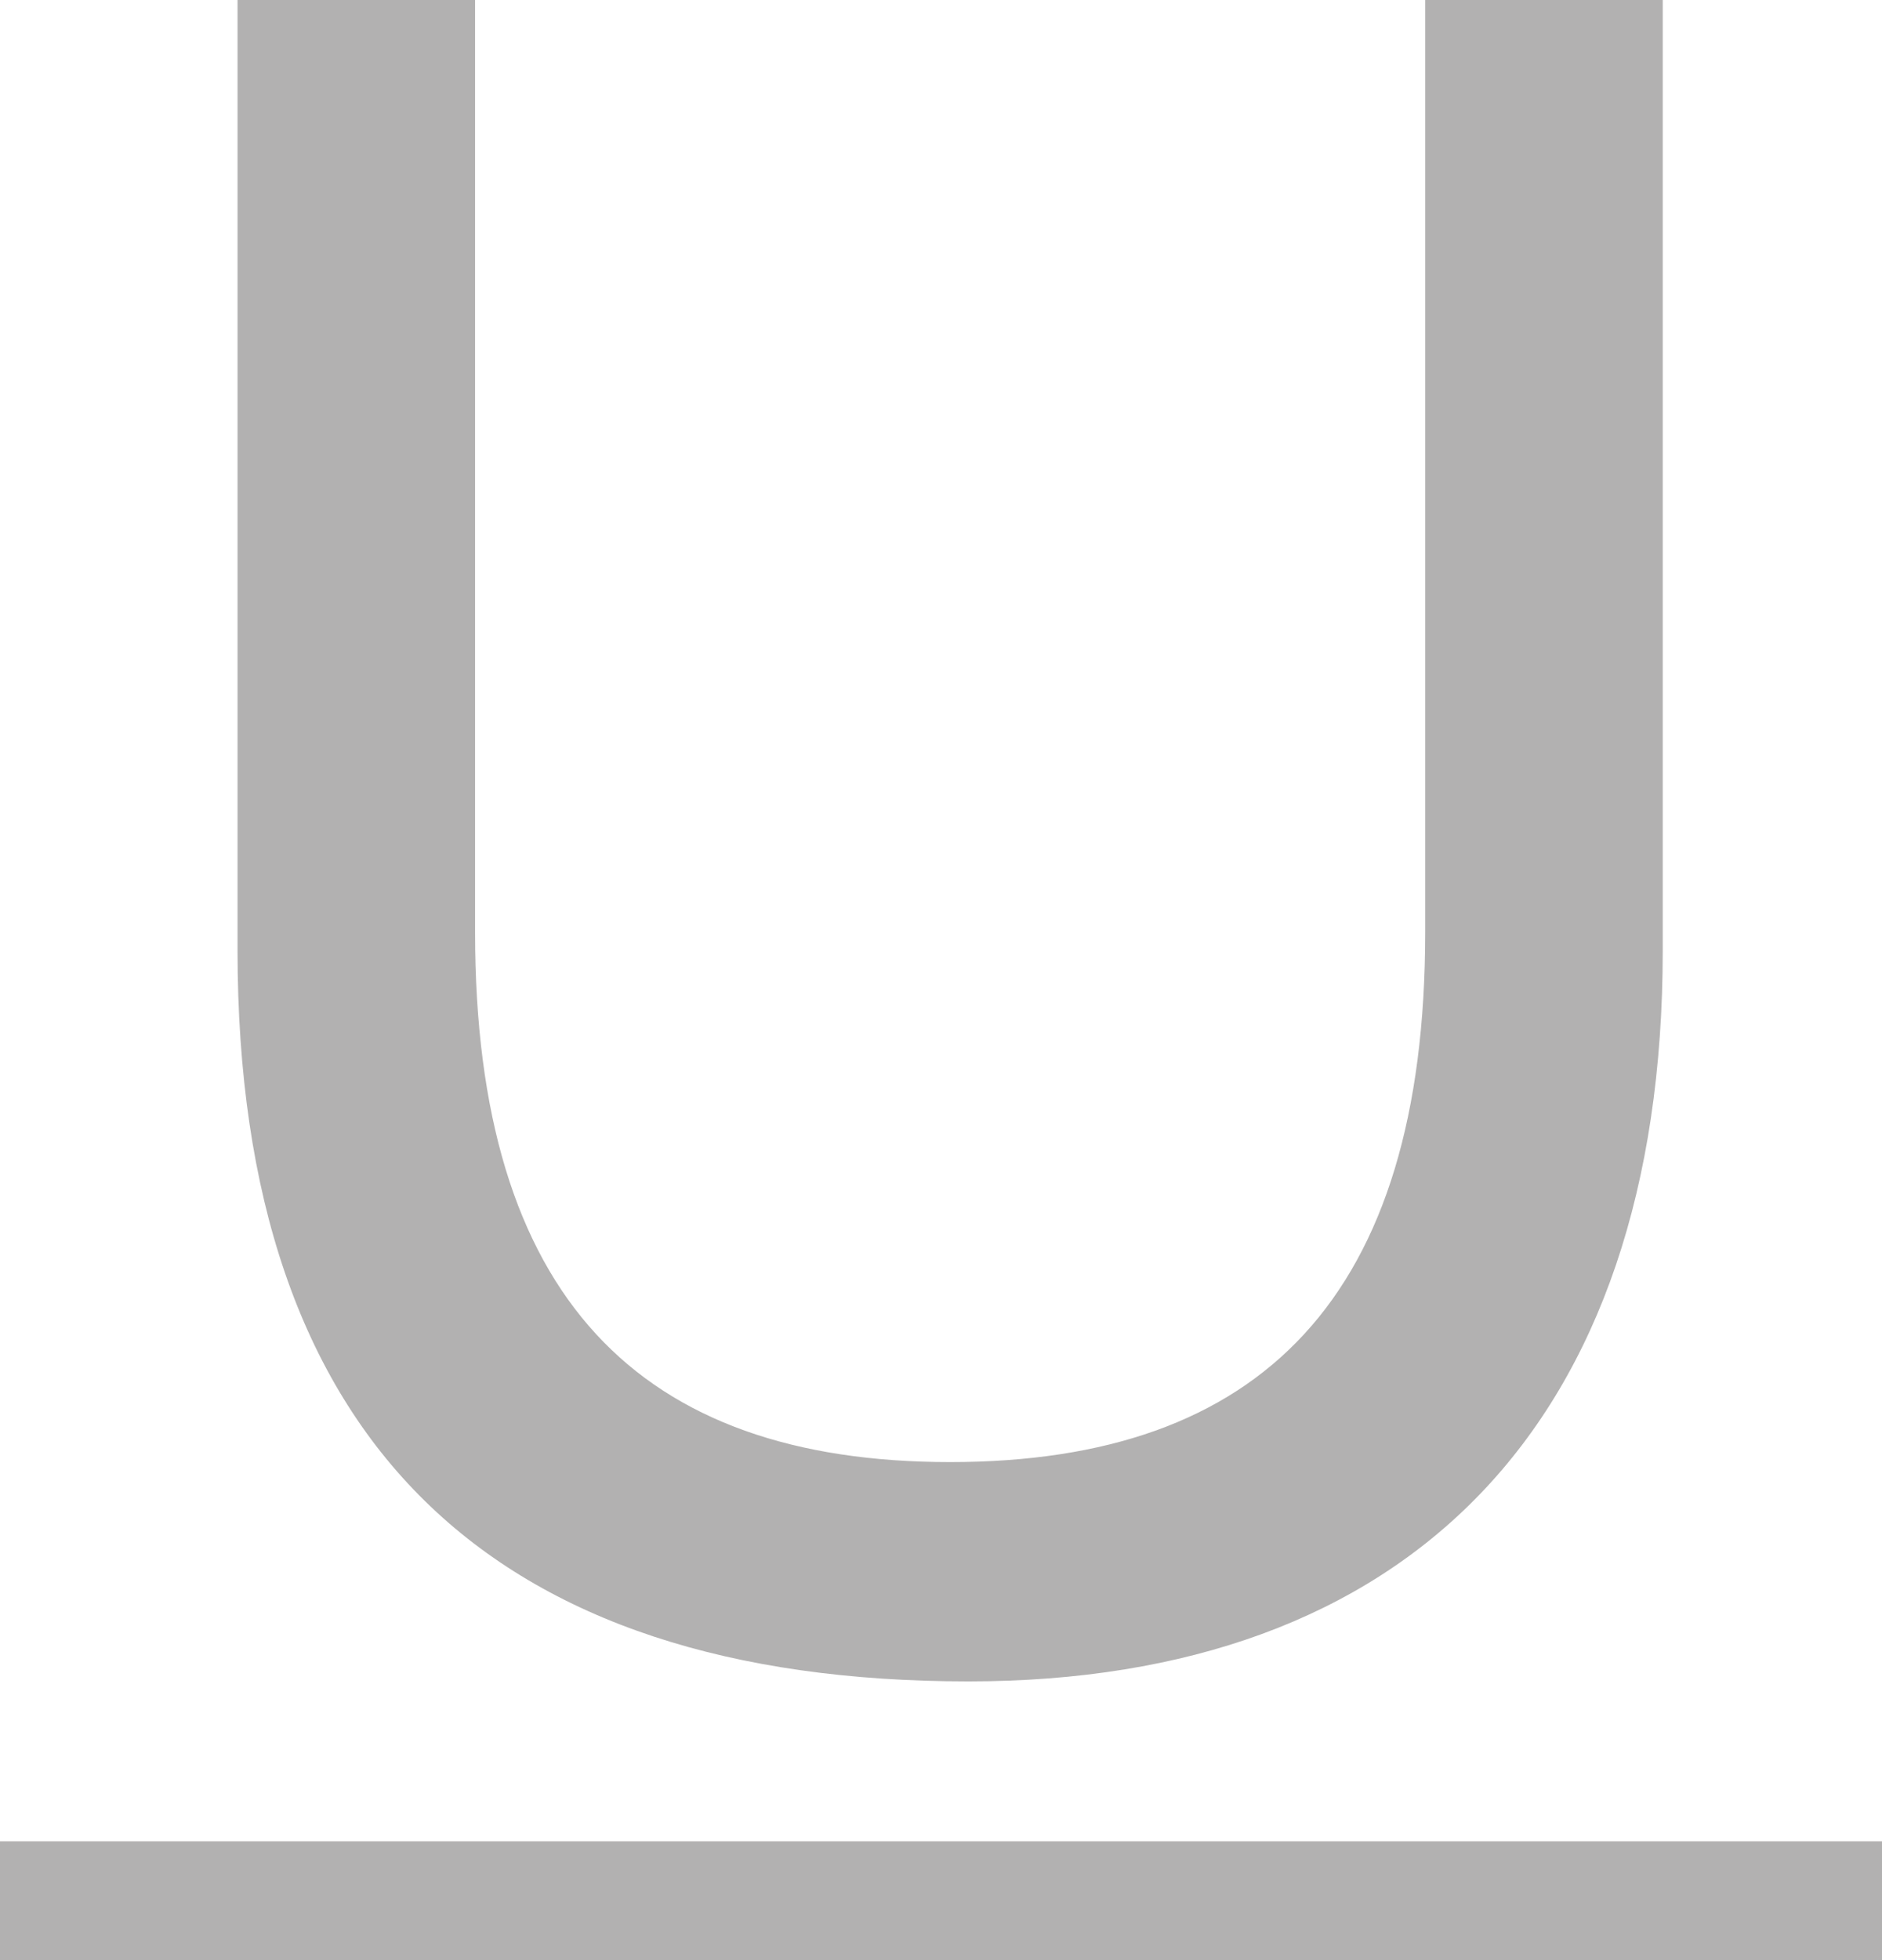 <?xml version="1.0" encoding="utf-8"?>
<!-- Generator: Adobe Illustrator 26.2.1, SVG Export Plug-In . SVG Version: 6.00 Build 0)  -->
<svg version="1.1" id="Ebene_1" xmlns="http://www.w3.org/2000/svg" xmlns:xlink="http://www.w3.org/1999/xlink" x="0px" y="0px"
	 width="10.3px" height="10.725px" viewBox="0 0 10.3 10.725" enable-background="new 0 0 10.3 10.725" xml:space="preserve">
<g>
	<line fill="none" stroke="#B2B1B1" stroke-width="0.65" stroke-miterlimit="10" x1="0" y1="10.4" x2="10.3" y2="10.4"/>
	<g>
		<path fill="#B2B1B1" d="M1.3,5.2V0h1.3v5.1c0,2,0.9,2.9,2.6,2.9s2.6-0.9,2.6-2.9V0h1.3v5.2c0,2.6-1.4,4-3.8,4
			C2.7,9.2,1.3,7.9,1.3,5.2z"/>
	</g>
</g>
</svg>

